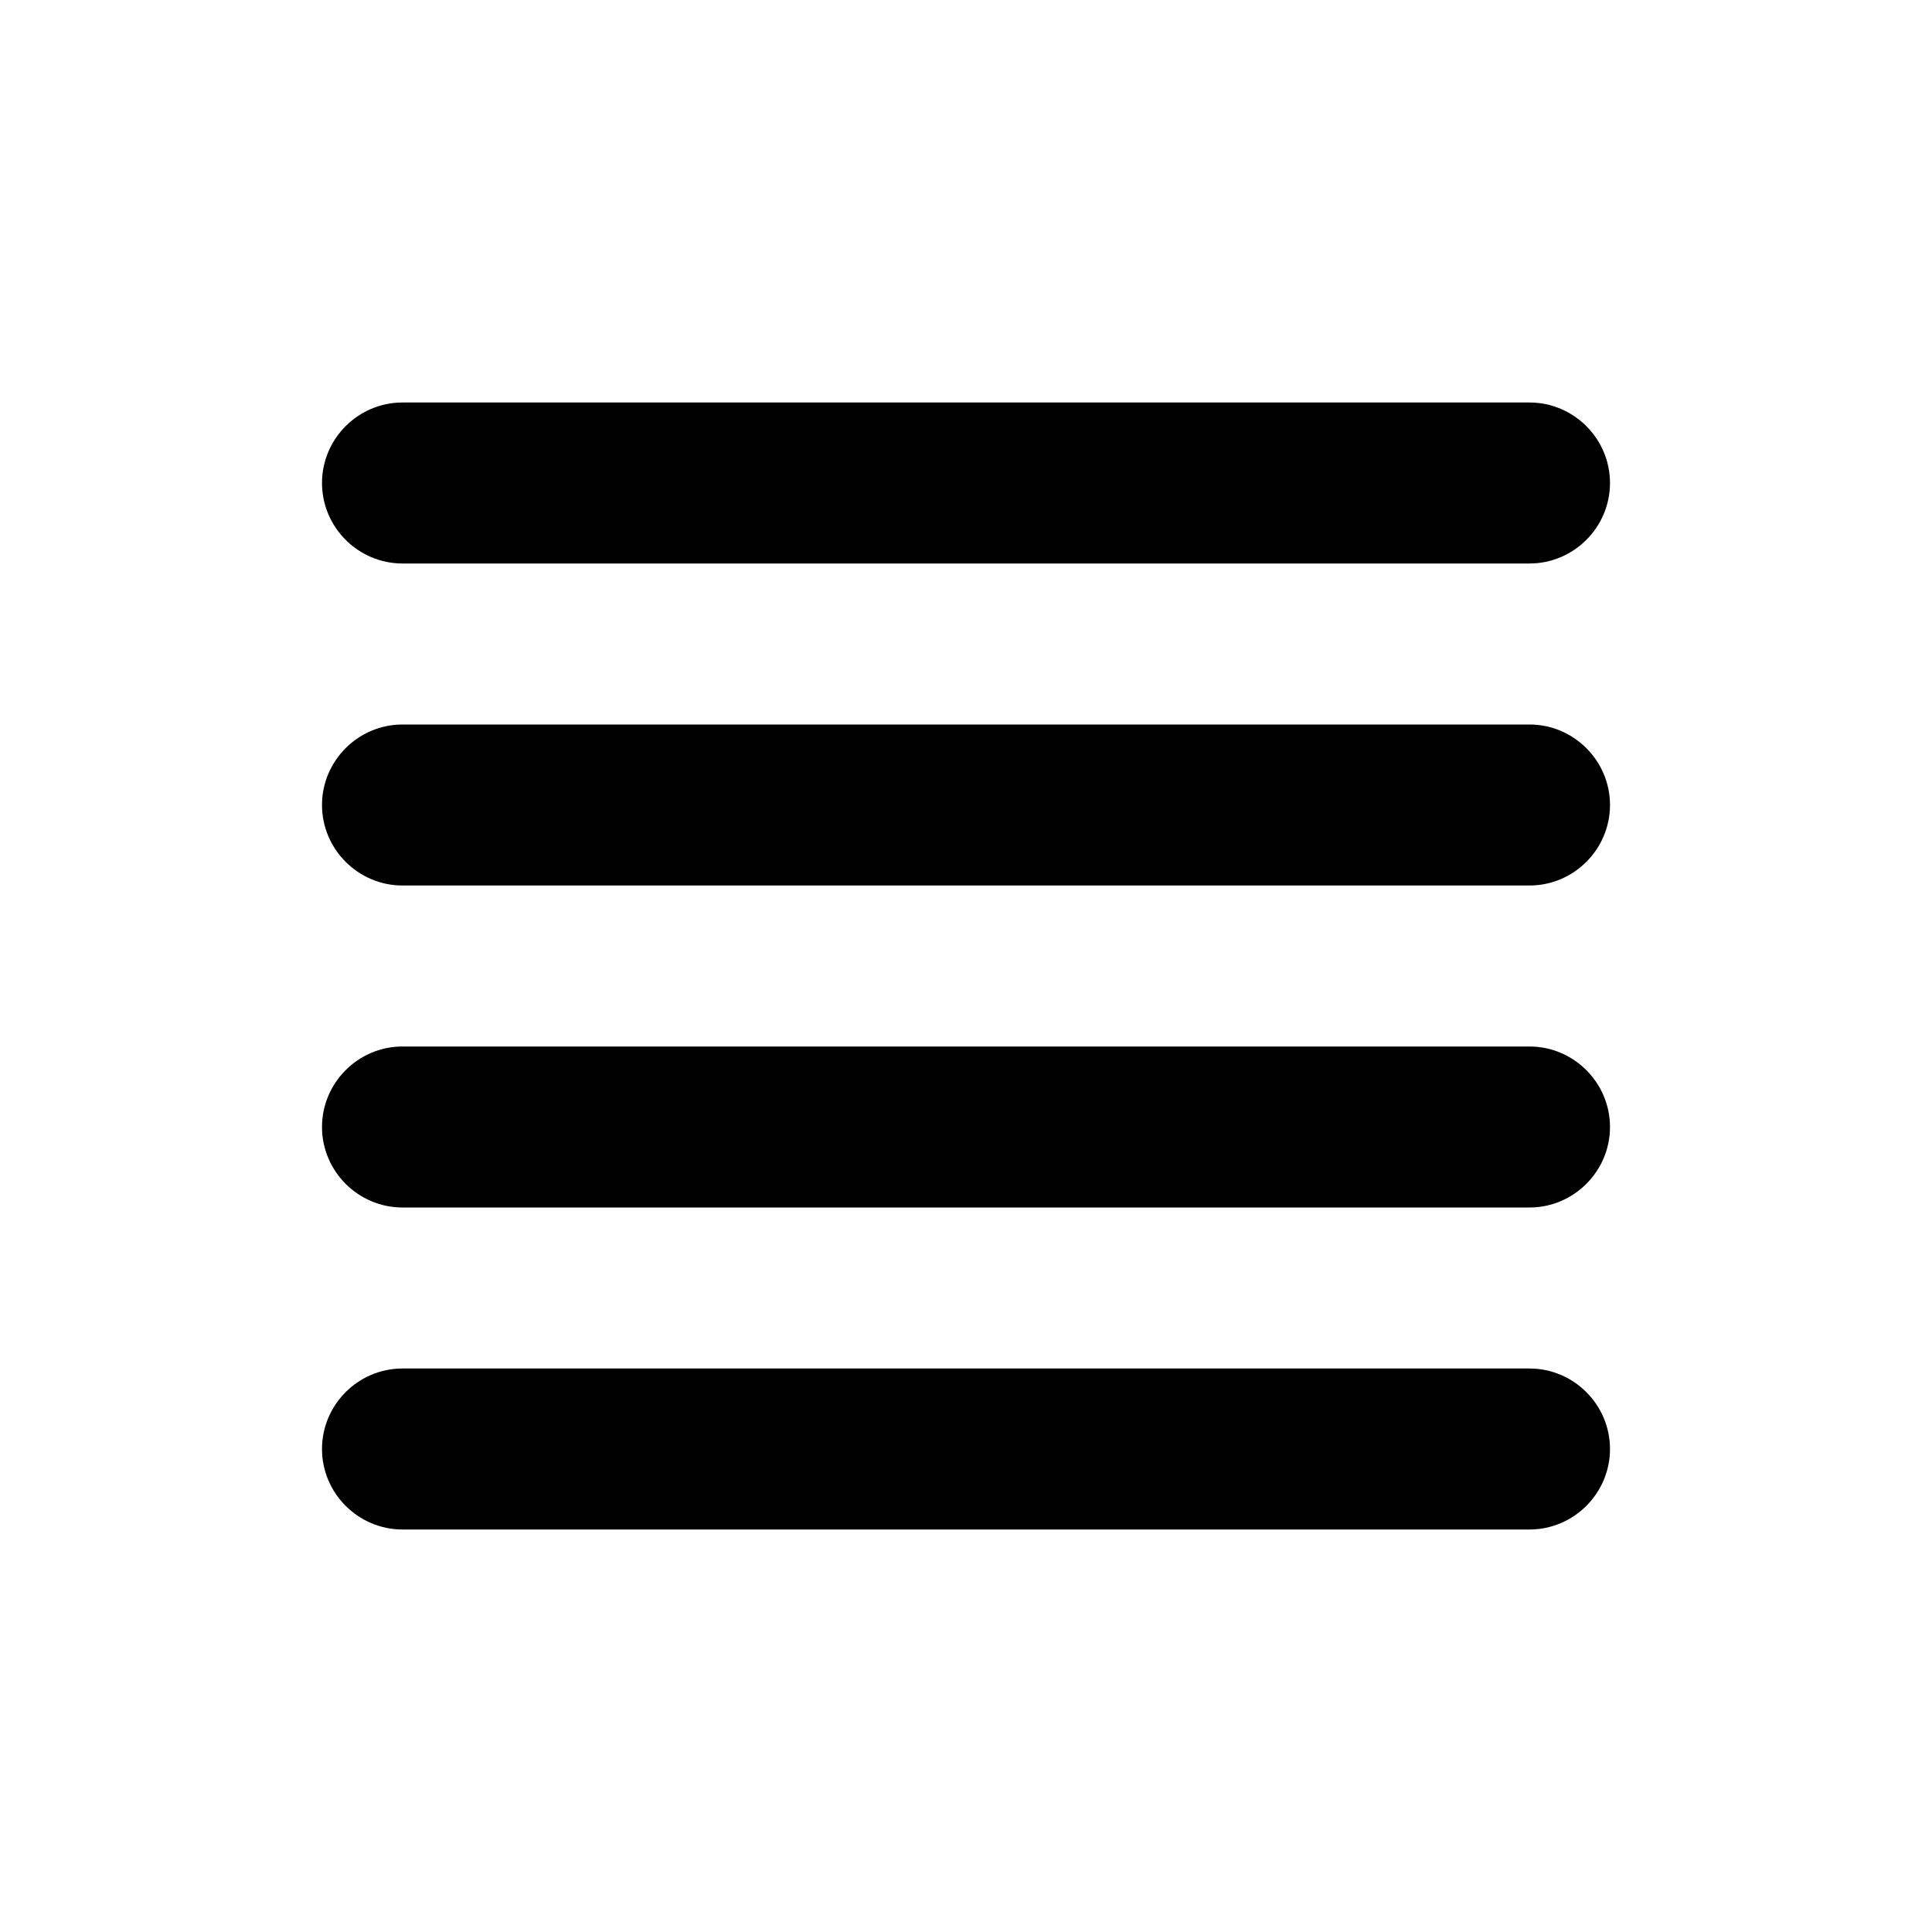 <svg width="24" height="24" viewBox="0 0 24 24"  xmlns="http://www.w3.org/2000/svg">
<path d="M5 15H19C19.55 15 20 14.55 20 14C20 13.45 19.55 13 19 13H5C4.45 13 4 13.45 4 14C4 14.55 4.45 15 5 15ZM5 19H19C19.55 19 20 18.55 20 18C20 17.45 19.55 17 19 17H5C4.45 17 4 17.45 4 18C4 18.55 4.45 19 5 19ZM5 11H19C19.55 11 20 10.55 20 10C20 9.45 19.55 9 19 9H5C4.45 9 4 9.45 4 10C4 10.55 4.45 11 5 11ZM4 6C4 6.55 4.45 7 5 7H19C19.55 7 20 6.55 20 6C20 5.45 19.55 5 19 5H5C4.45 5 4 5.45 4 6Z" />
</svg>
